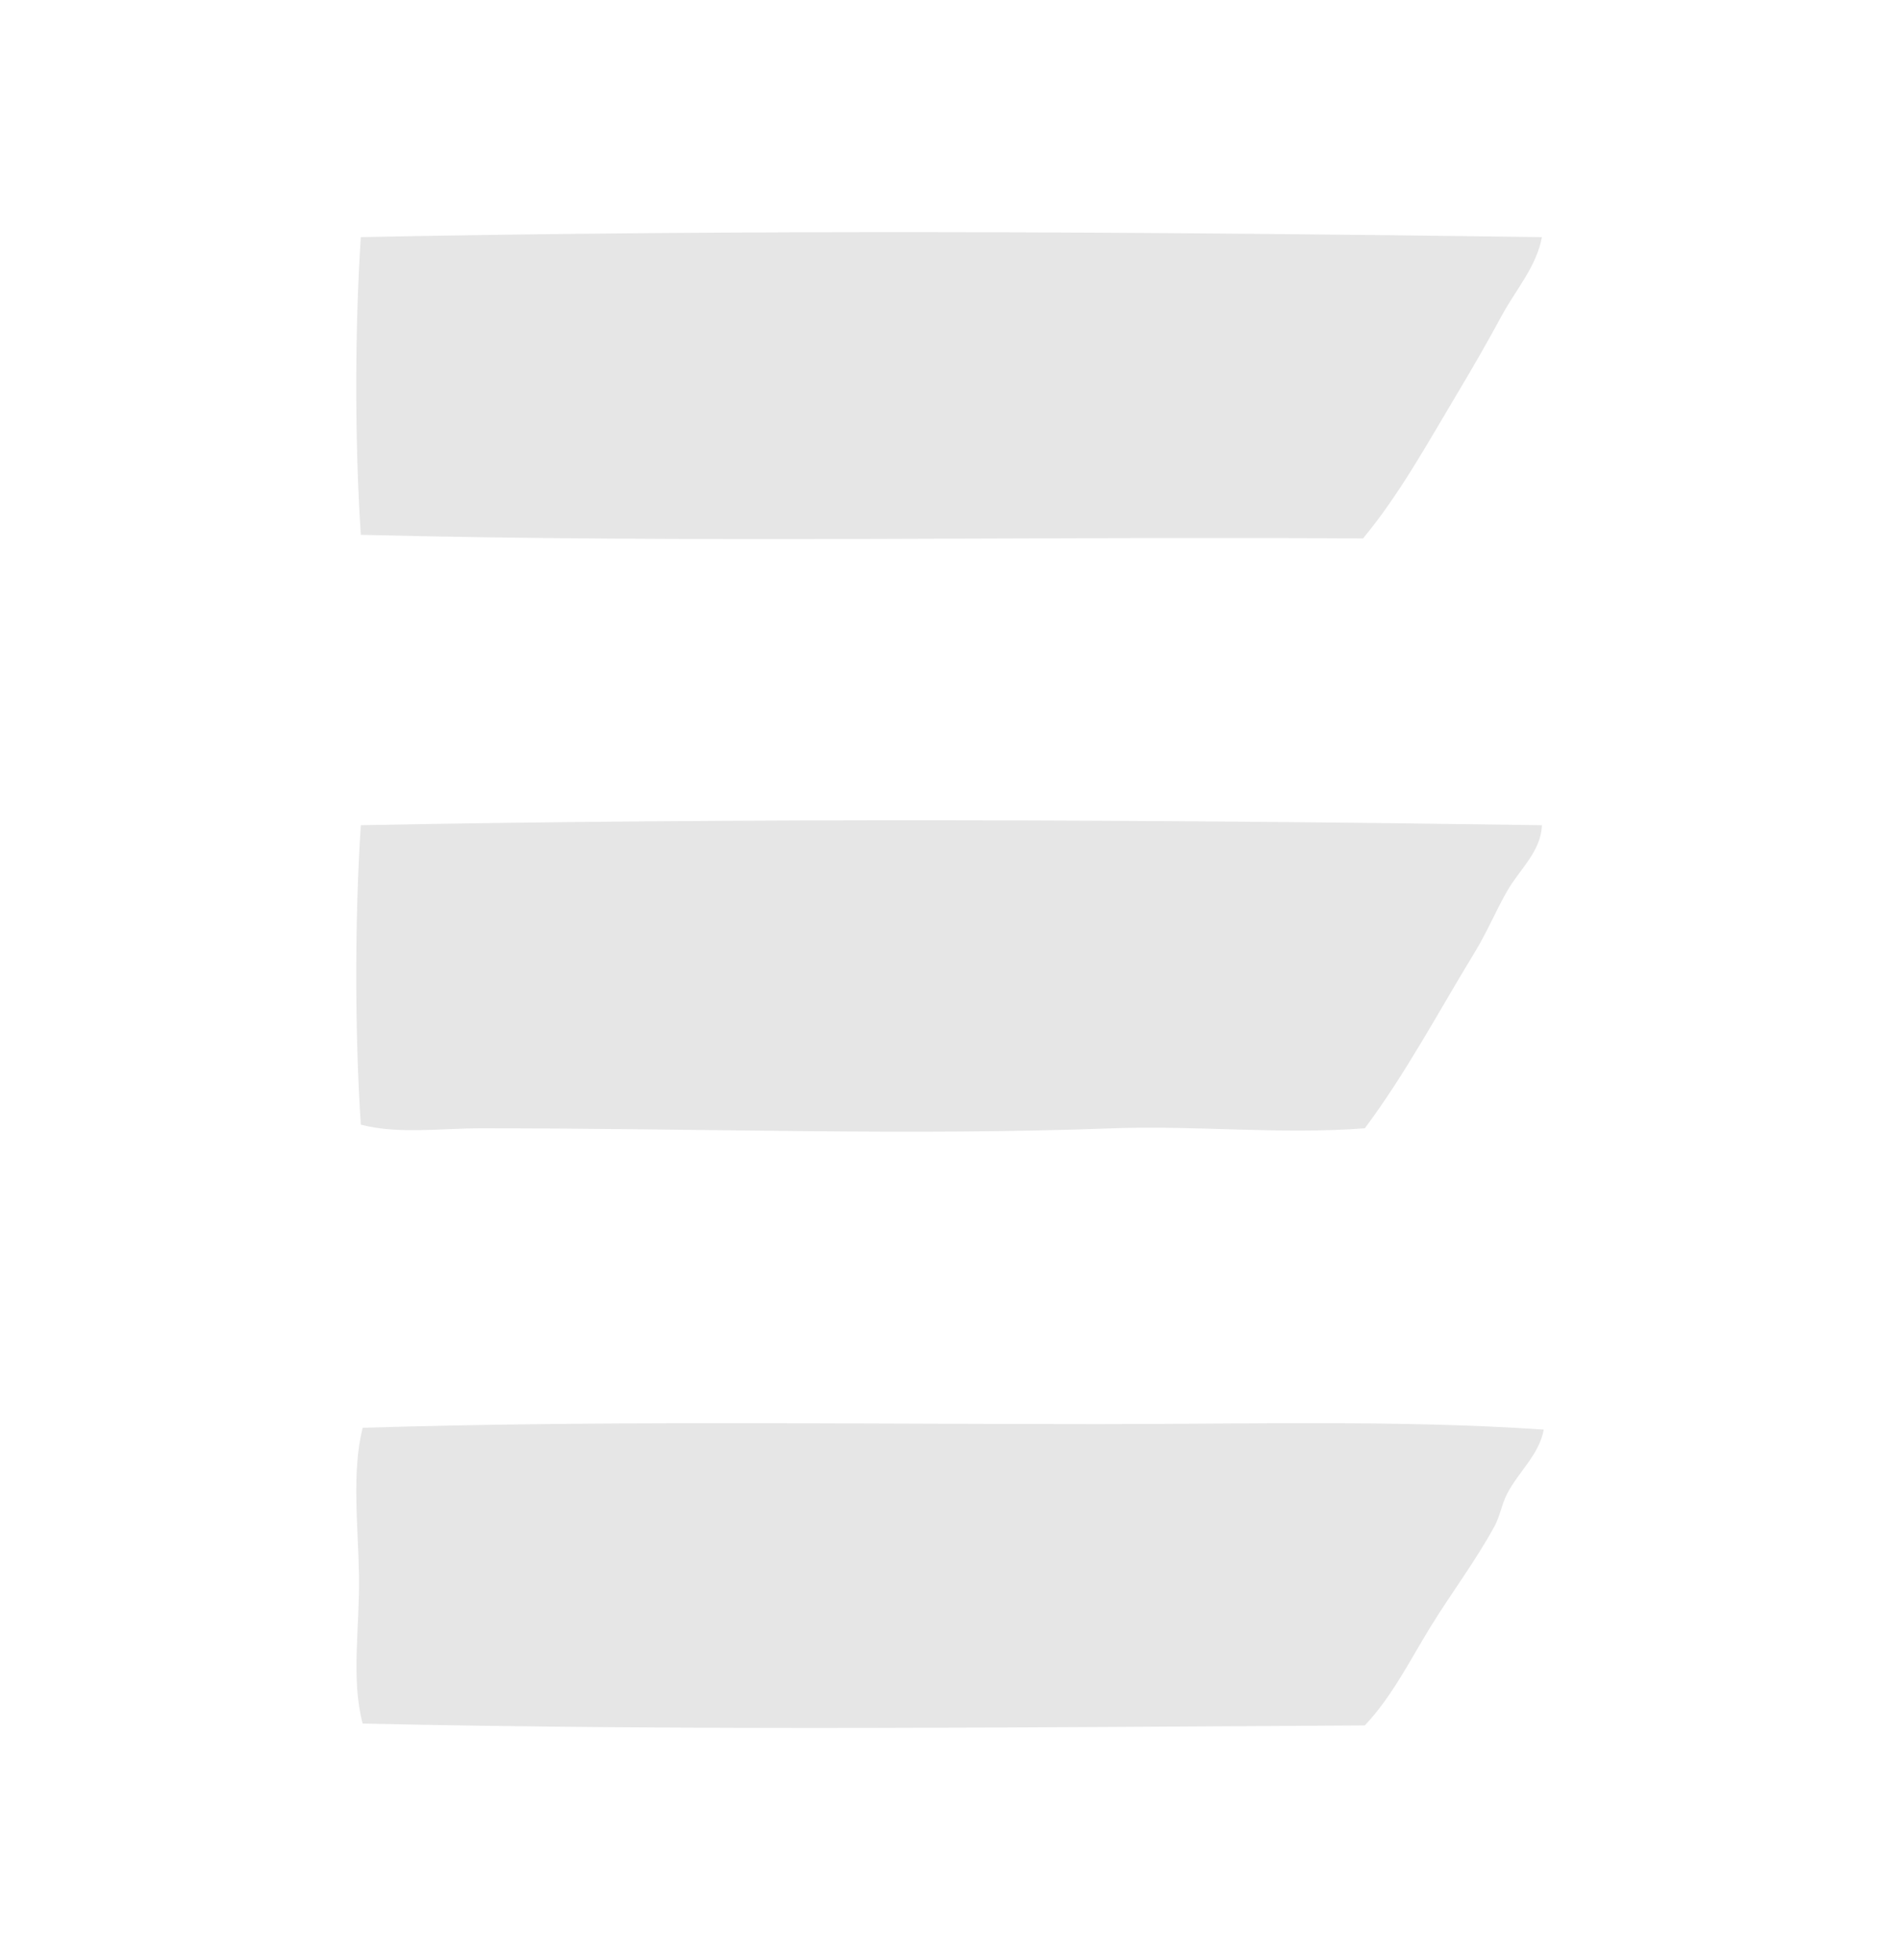 <svg width="32" height="33" viewBox="0 0 32 33" fill="none" xmlns="http://www.w3.org/2000/svg">
<path fill-rule="evenodd" clip-rule="evenodd" d="M25.969 3.992C25.879 4.486 25.528 4.879 25.292 5.315C25.056 5.752 24.811 6.178 24.555 6.606C24.049 7.451 23.566 8.333 22.956 9.065C17.475 9.029 11.587 9.144 6.077 9.004C5.974 7.475 5.975 5.522 6.077 3.992C12.639 3.862 19.205 3.9 25.969 3.992Z" fill="#E6E6E6"/>
<path fill-rule="evenodd" clip-rule="evenodd" d="M25.969 13.893C25.953 14.34 25.59 14.64 25.385 14.999C25.188 15.344 25.041 15.702 24.831 16.044C24.236 17.019 23.672 18.08 22.986 18.996C21.559 19.105 20.15 18.944 18.744 18.996C15.345 19.124 11.879 18.996 8.106 18.996C7.417 18.996 6.71 19.099 6.077 18.935C5.974 17.395 5.975 15.432 6.077 13.893C12.562 13.77 19.341 13.796 25.969 13.893Z" fill="#E6E6E6"/>
<path fill-rule="evenodd" clip-rule="evenodd" d="M26 24.069C25.921 24.494 25.573 24.782 25.385 25.145C25.295 25.318 25.263 25.526 25.17 25.698C24.85 26.283 24.442 26.823 24.093 27.389C23.744 27.957 23.441 28.57 22.986 29.049C17.462 29.08 11.616 29.141 6.108 29.018C5.908 28.27 6.06 27.392 6.046 26.528C6.032 25.678 5.921 24.778 6.108 24.038C10.136 23.914 14.309 23.976 18.498 23.976C21.069 23.976 23.6 23.904 26 24.069Z" fill="#E6E6E6"/>
</svg>
